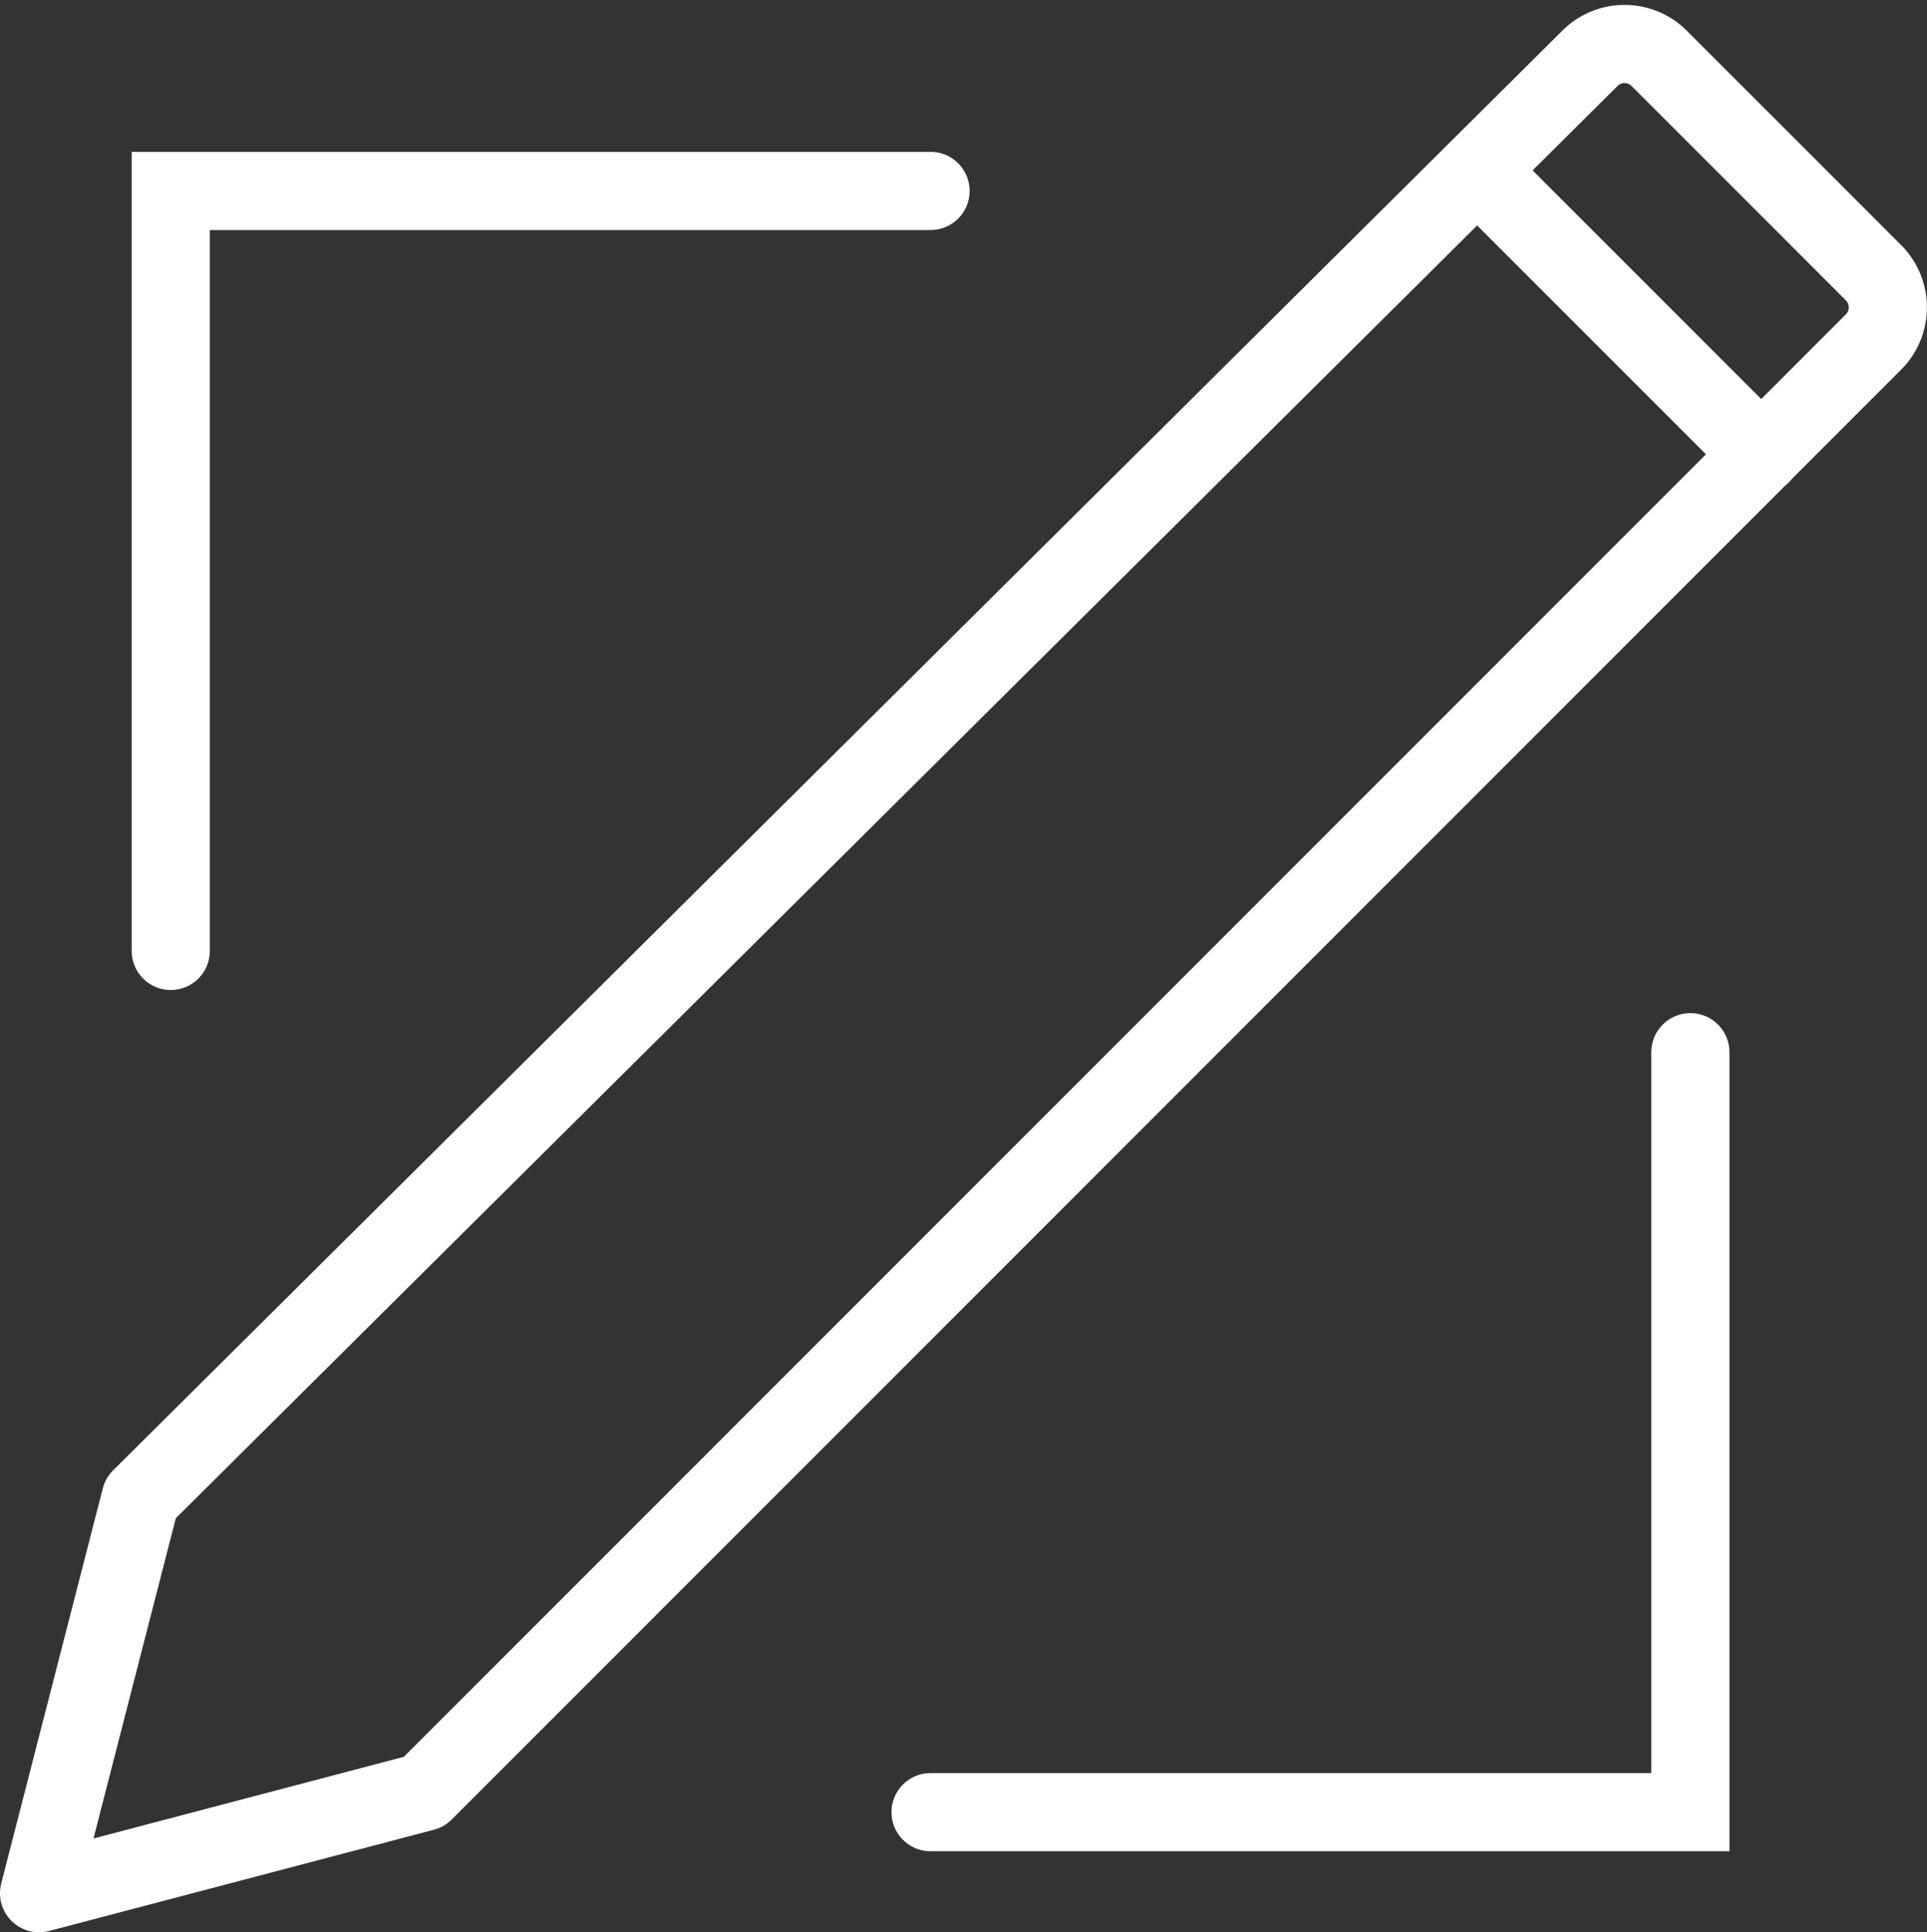 <svg xmlns="http://www.w3.org/2000/svg" width="24.659" height="24.722" viewBox="0 0 24.659 24.722">
  <rect x="0" y="0" width="24.659" height="24.722" fill="#333333" stroke="none"/>
  <g id="posts-icon" transform="translate(0 0.113)">
    <path id="path" d="M5.426,22.813.5,24.109l1.3-5.056L20.335.644a.627.627,0,0,1,.907,0l2.722,2.722a.627.627,0,0,1,0,.907Z" transform="translate(0 0)" fill="none" stroke="#fff" stroke-linecap="round" stroke-linejoin="round" stroke-miterlimit="10" stroke-width="1"/>
    <line id="line" x2="3.63" y2="3.63" transform="translate(18.909 2.071)" fill="none" stroke="#fff" stroke-linecap="round" stroke-miterlimit="10" stroke-width="1"/>
    <path id="path-2" data-name="path" d="M1.8,11.623V1.9h9.723" transform="translate(0.385 0.43)" fill="none" stroke="#fff" stroke-linecap="round" stroke-miterlimit="10" stroke-width="1"/>
    <path id="path-3" data-name="path" d="M19.023,10.4v9.723H9.3" transform="translate(2.608 2.949)" fill="none" stroke="#fff" stroke-linecap="round" stroke-miterlimit="10" stroke-width="1"/>
  </g>
</svg>
